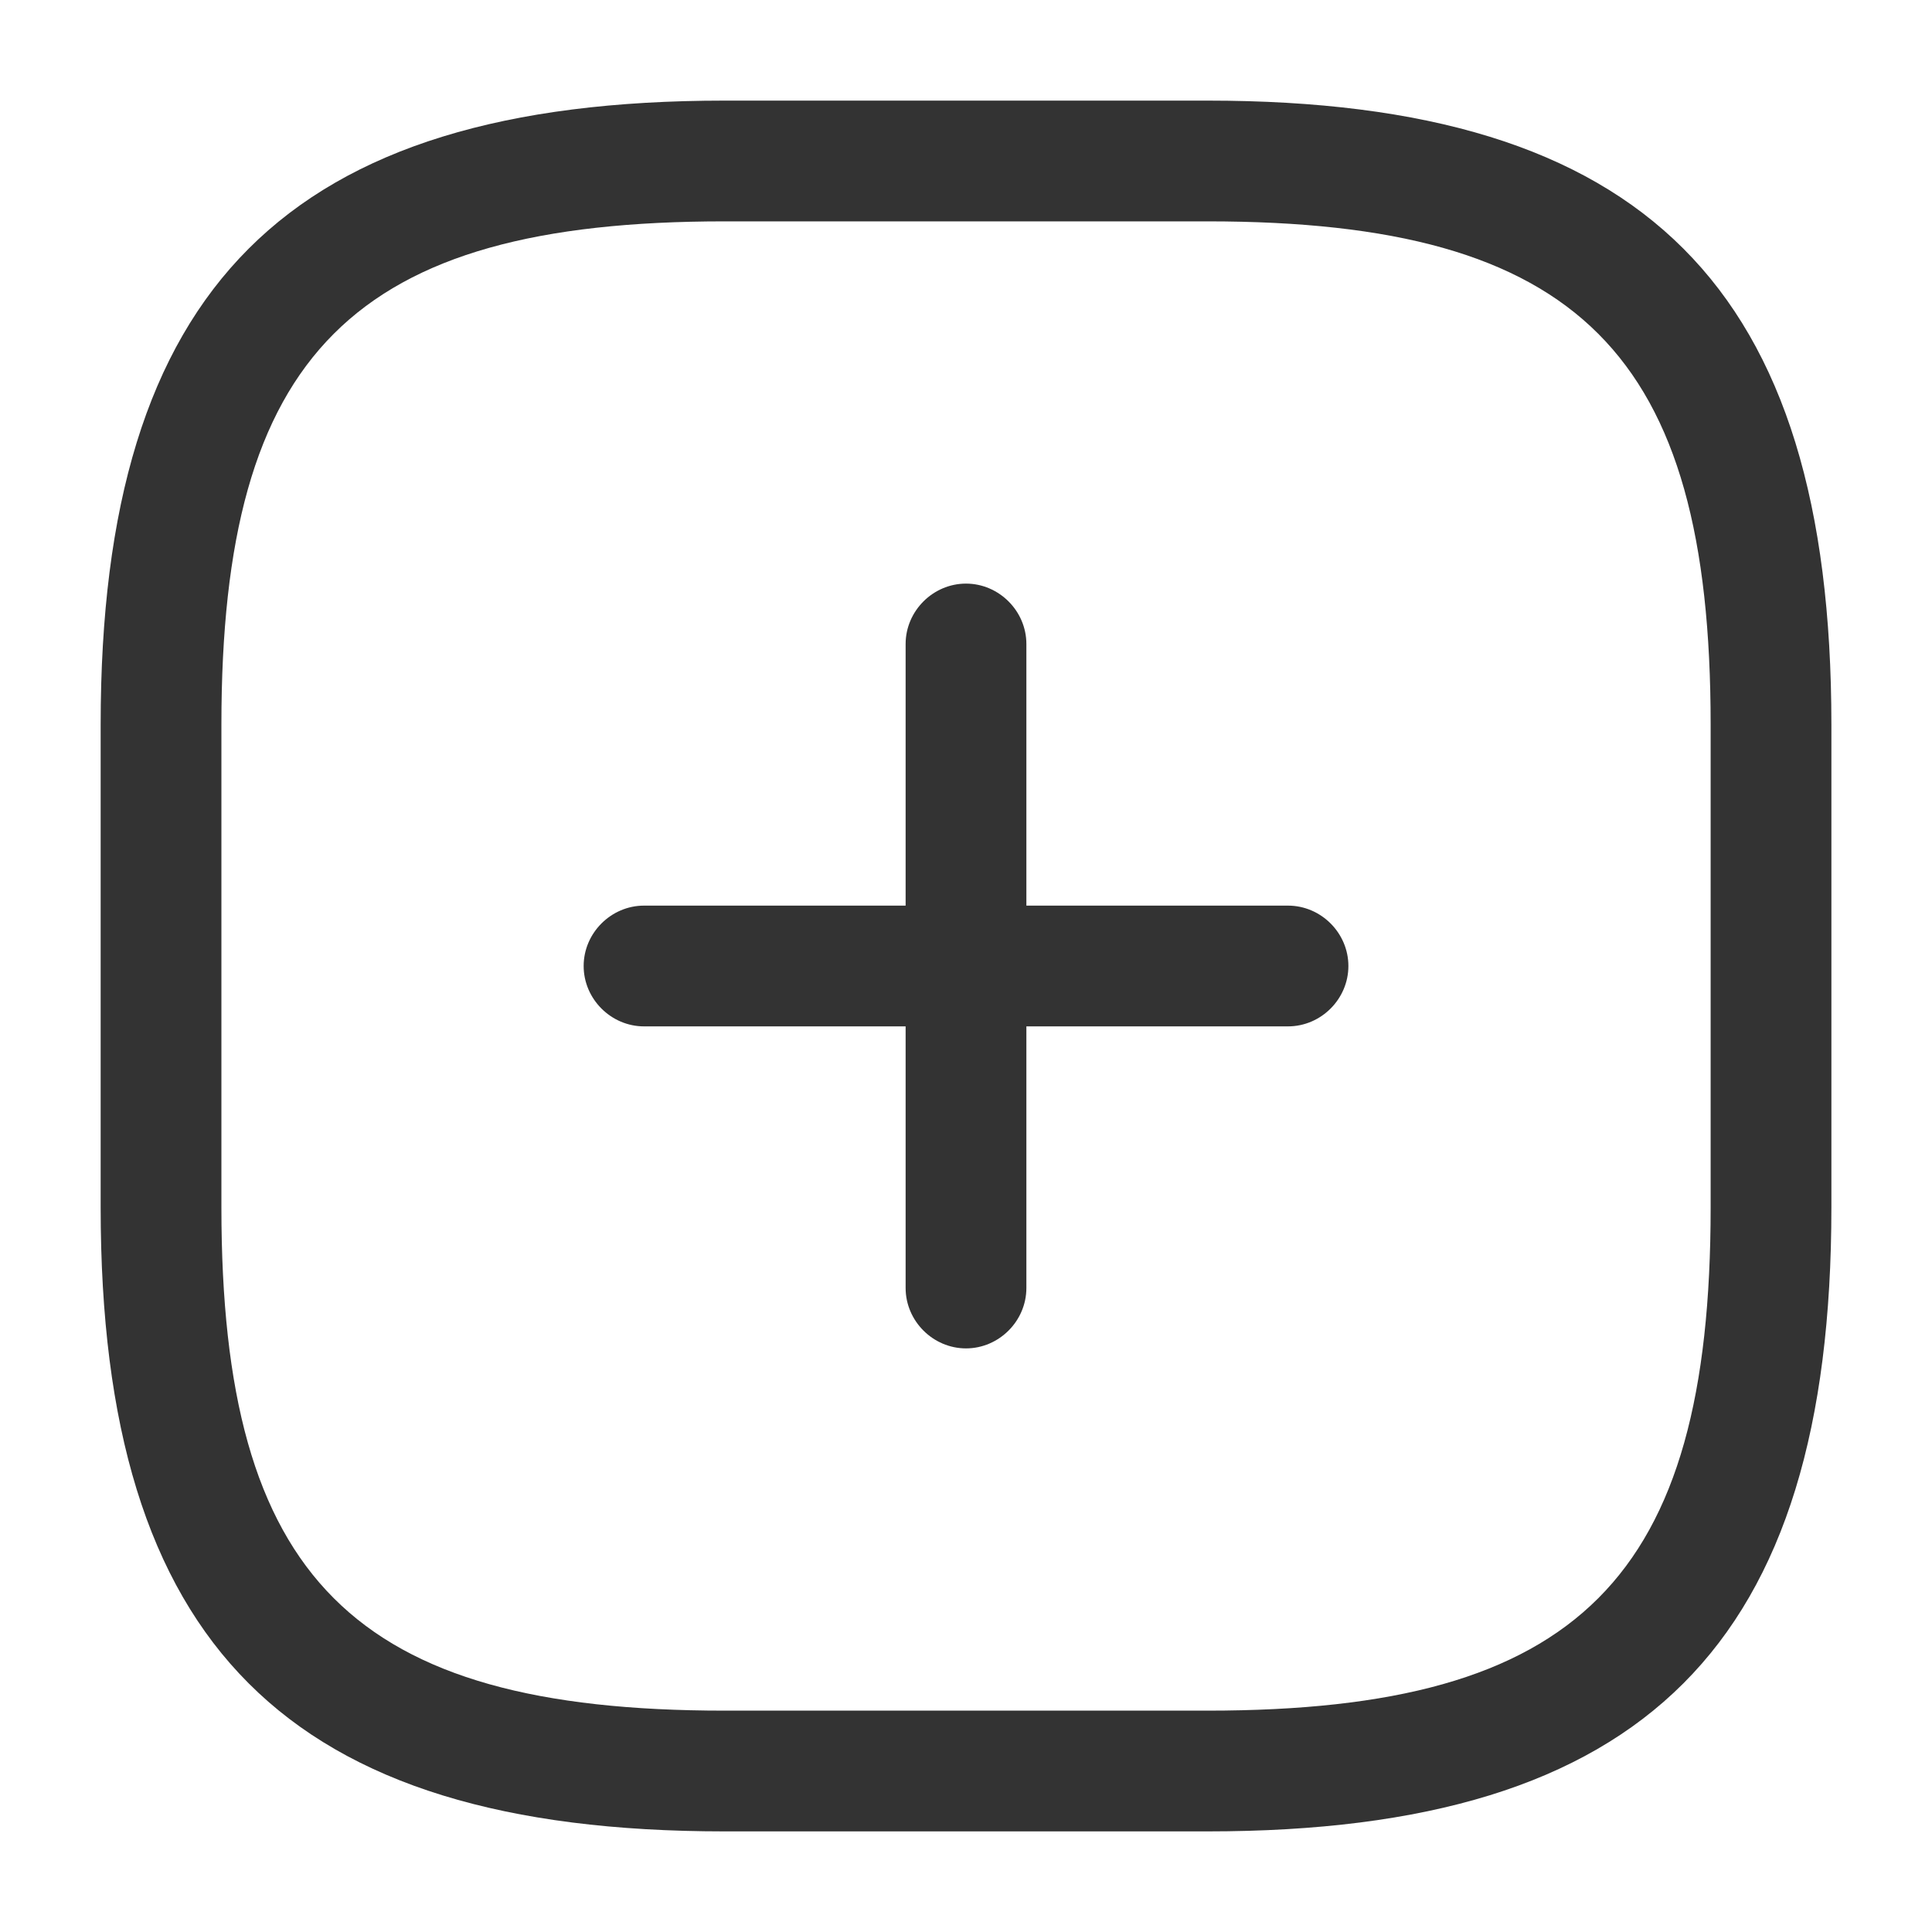 <svg width="40" height="40" viewBox="0 0 40 40" fill="none" xmlns="http://www.w3.org/2000/svg">
<path d="M26.667 21.25H13.334C12.651 21.25 12.084 20.683 12.084 20C12.084 19.317 12.651 18.75 13.334 18.75H26.667C27.351 18.75 27.917 19.317 27.917 20C27.917 20.683 27.351 21.25 26.667 21.25Z" fill="#333333"/>
<path d="M20 27.917C19.317 27.917 18.75 27.35 18.75 26.667V13.333C18.75 12.65 19.317 12.083 20 12.083C20.683 12.083 21.25 12.65 21.25 13.333V26.667C21.25 27.35 20.683 27.917 20 27.917Z" fill="#333333"/>
<path d="M25.001 37.917H15.001C5.951 37.917 2.084 34.05 2.084 25V15C2.084 5.95 5.951 2.083 15.001 2.083H25.001C34.051 2.083 37.917 5.95 37.917 15V25C37.917 34.05 34.051 37.917 25.001 37.917ZM15.001 4.583C7.317 4.583 4.584 7.317 4.584 15V25C4.584 32.683 7.317 35.417 15.001 35.417H25.001C32.684 35.417 35.417 32.683 35.417 25V15C35.417 7.317 32.684 4.583 25.001 4.583H15.001Z" fill="#333333"/>
</svg>
